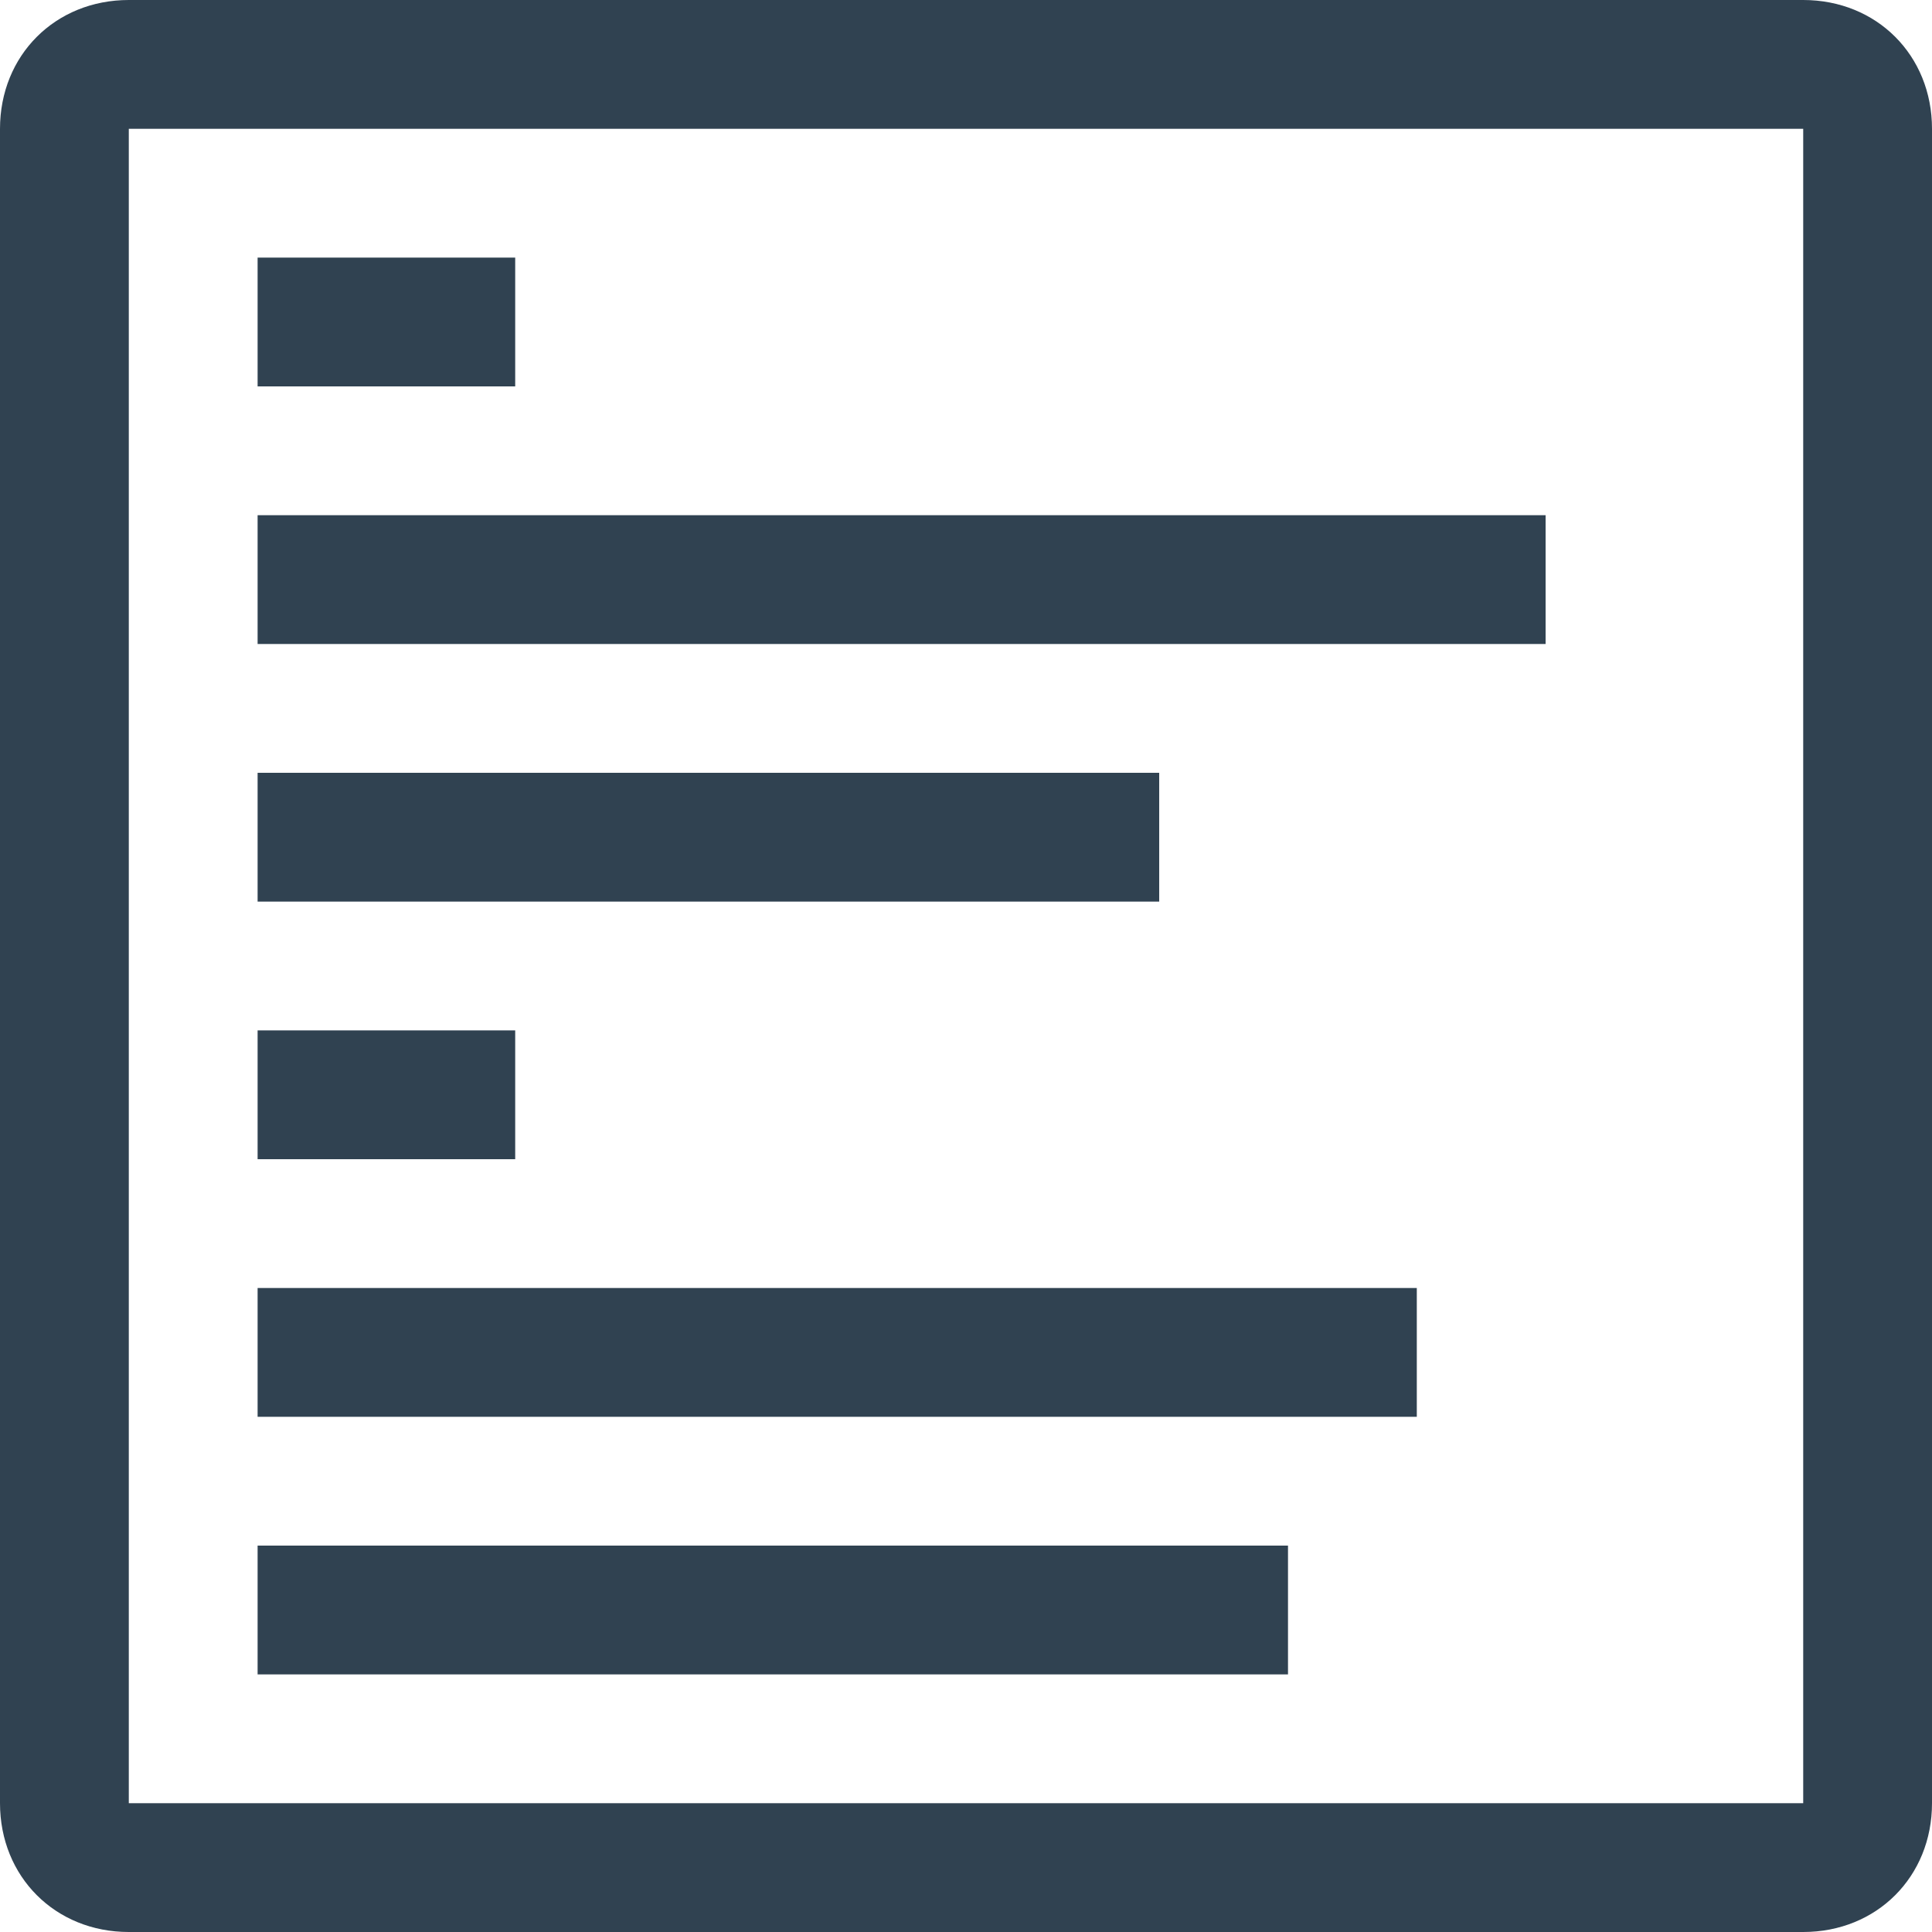 <svg width="15" height="15" version="1.1" viewBox="0 0 15 15" xmlns="http://www.w3.org/2000/svg">
 <path d="m1 0c-0.571 0-1 0.429-1 1v13c0 0.571 0.429 1 1 1h13c0.571 1e-4 1-0.429 1-1v-13c0-0.571-0.429-1-1-1zm0 1h13v13h-13zm1 1v1h2v-1zm0 2v1h10v-1zm0 2v1h7v-1zm0 2v1h2v-1zm0 2v1h9v-1zm0 2v1h8v-1z" color="#000000" fill="#304251" stroke-linecap="round" stroke-linejoin="round" stroke-width="2" style="-inkscape-stroke:none"/>
</svg>
